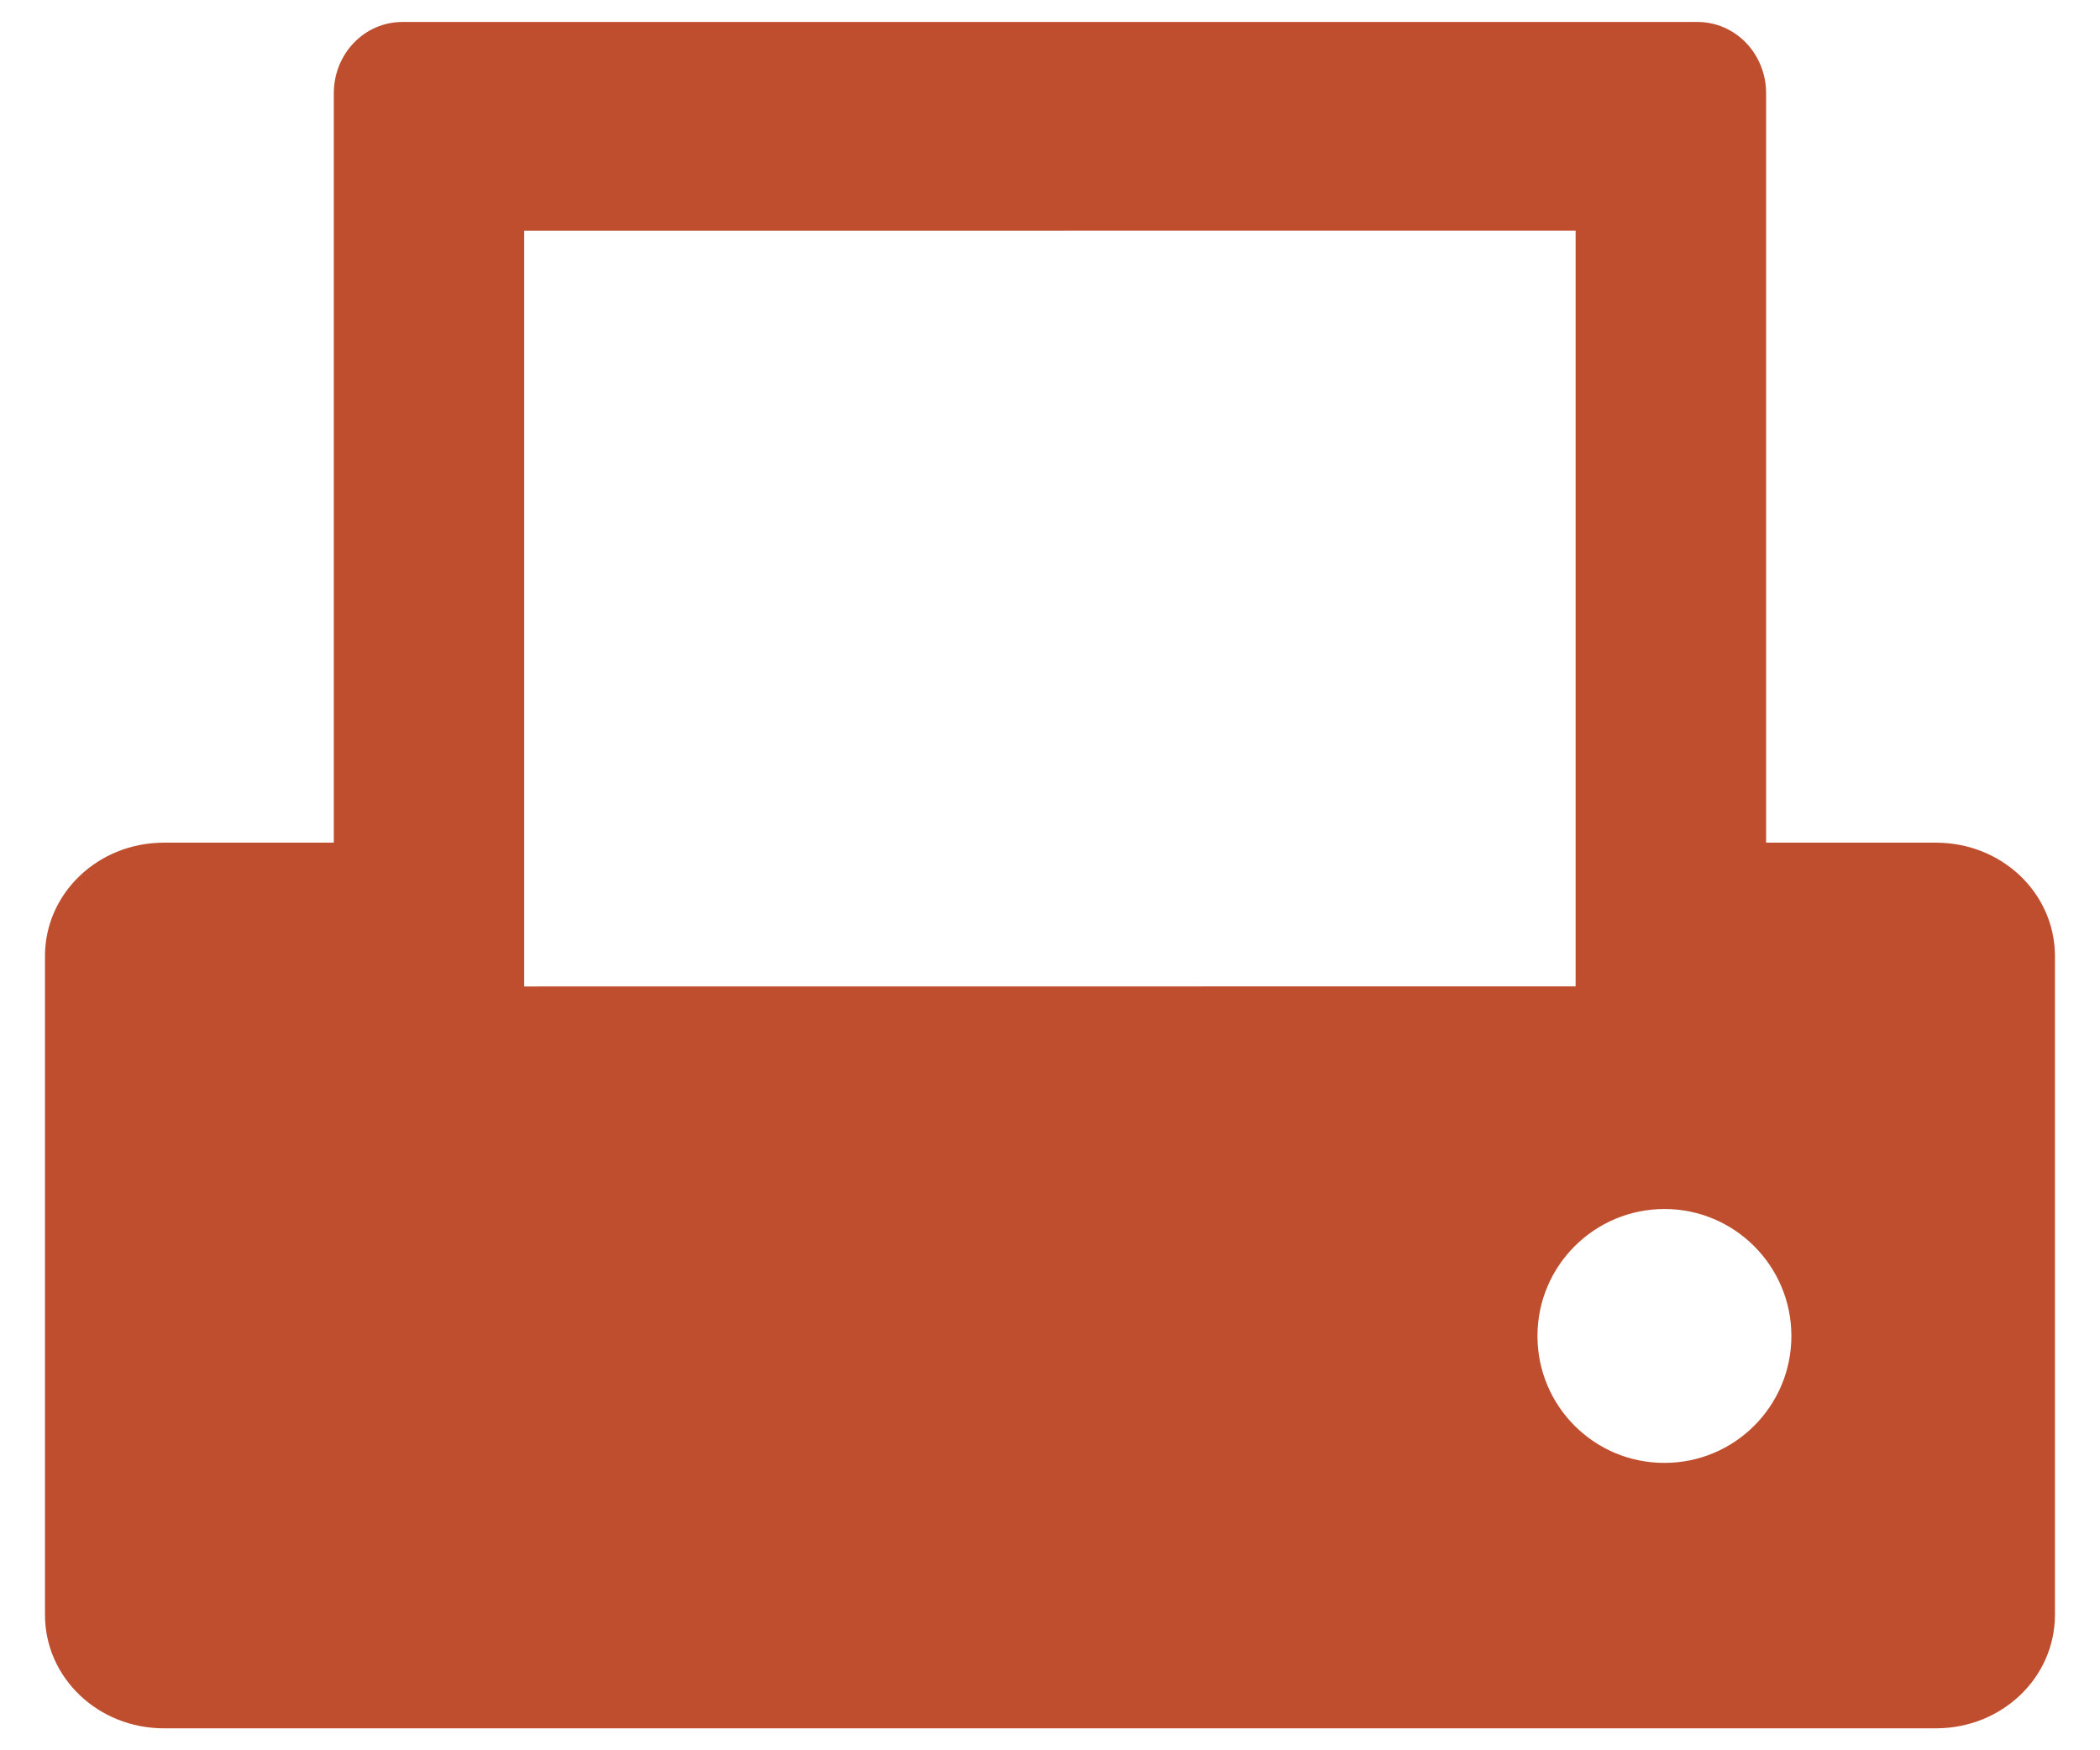 <?xml version="1.0" encoding="utf-8"?>
<svg width="24" height="20" viewBox="0 0 24 20" fill="none" xmlns="http://www.w3.org/2000/svg">
<path fill-rule="evenodd" clip-rule="evenodd" d="M19.023 13.815C19.823 13.815 20.473 14.465 20.473 15.266C20.473 16.068 19.823 16.716 19.023 16.716C18.221 16.718 17.571 16.068 17.571 15.266C17.571 14.465 18.221 13.815 19.023 13.815ZM18.007 2.636V11.271L5.991 11.272V2.637L18.007 2.636ZM4.599 0.251C4.164 0.251 3.815 0.615 3.815 1.066V9.629H1.873C1.121 9.629 0.514 10.207 0.514 10.925V18.452C0.514 19.17 1.12 19.749 1.873 19.749H22.125C22.879 19.749 23.485 19.17 23.485 18.452V10.925C23.485 10.207 22.879 9.629 22.125 9.629H20.184V1.066C20.184 0.615 19.834 0.251 19.399 0.251H4.599Z" fill="#BE4E2E"/>
</svg>
